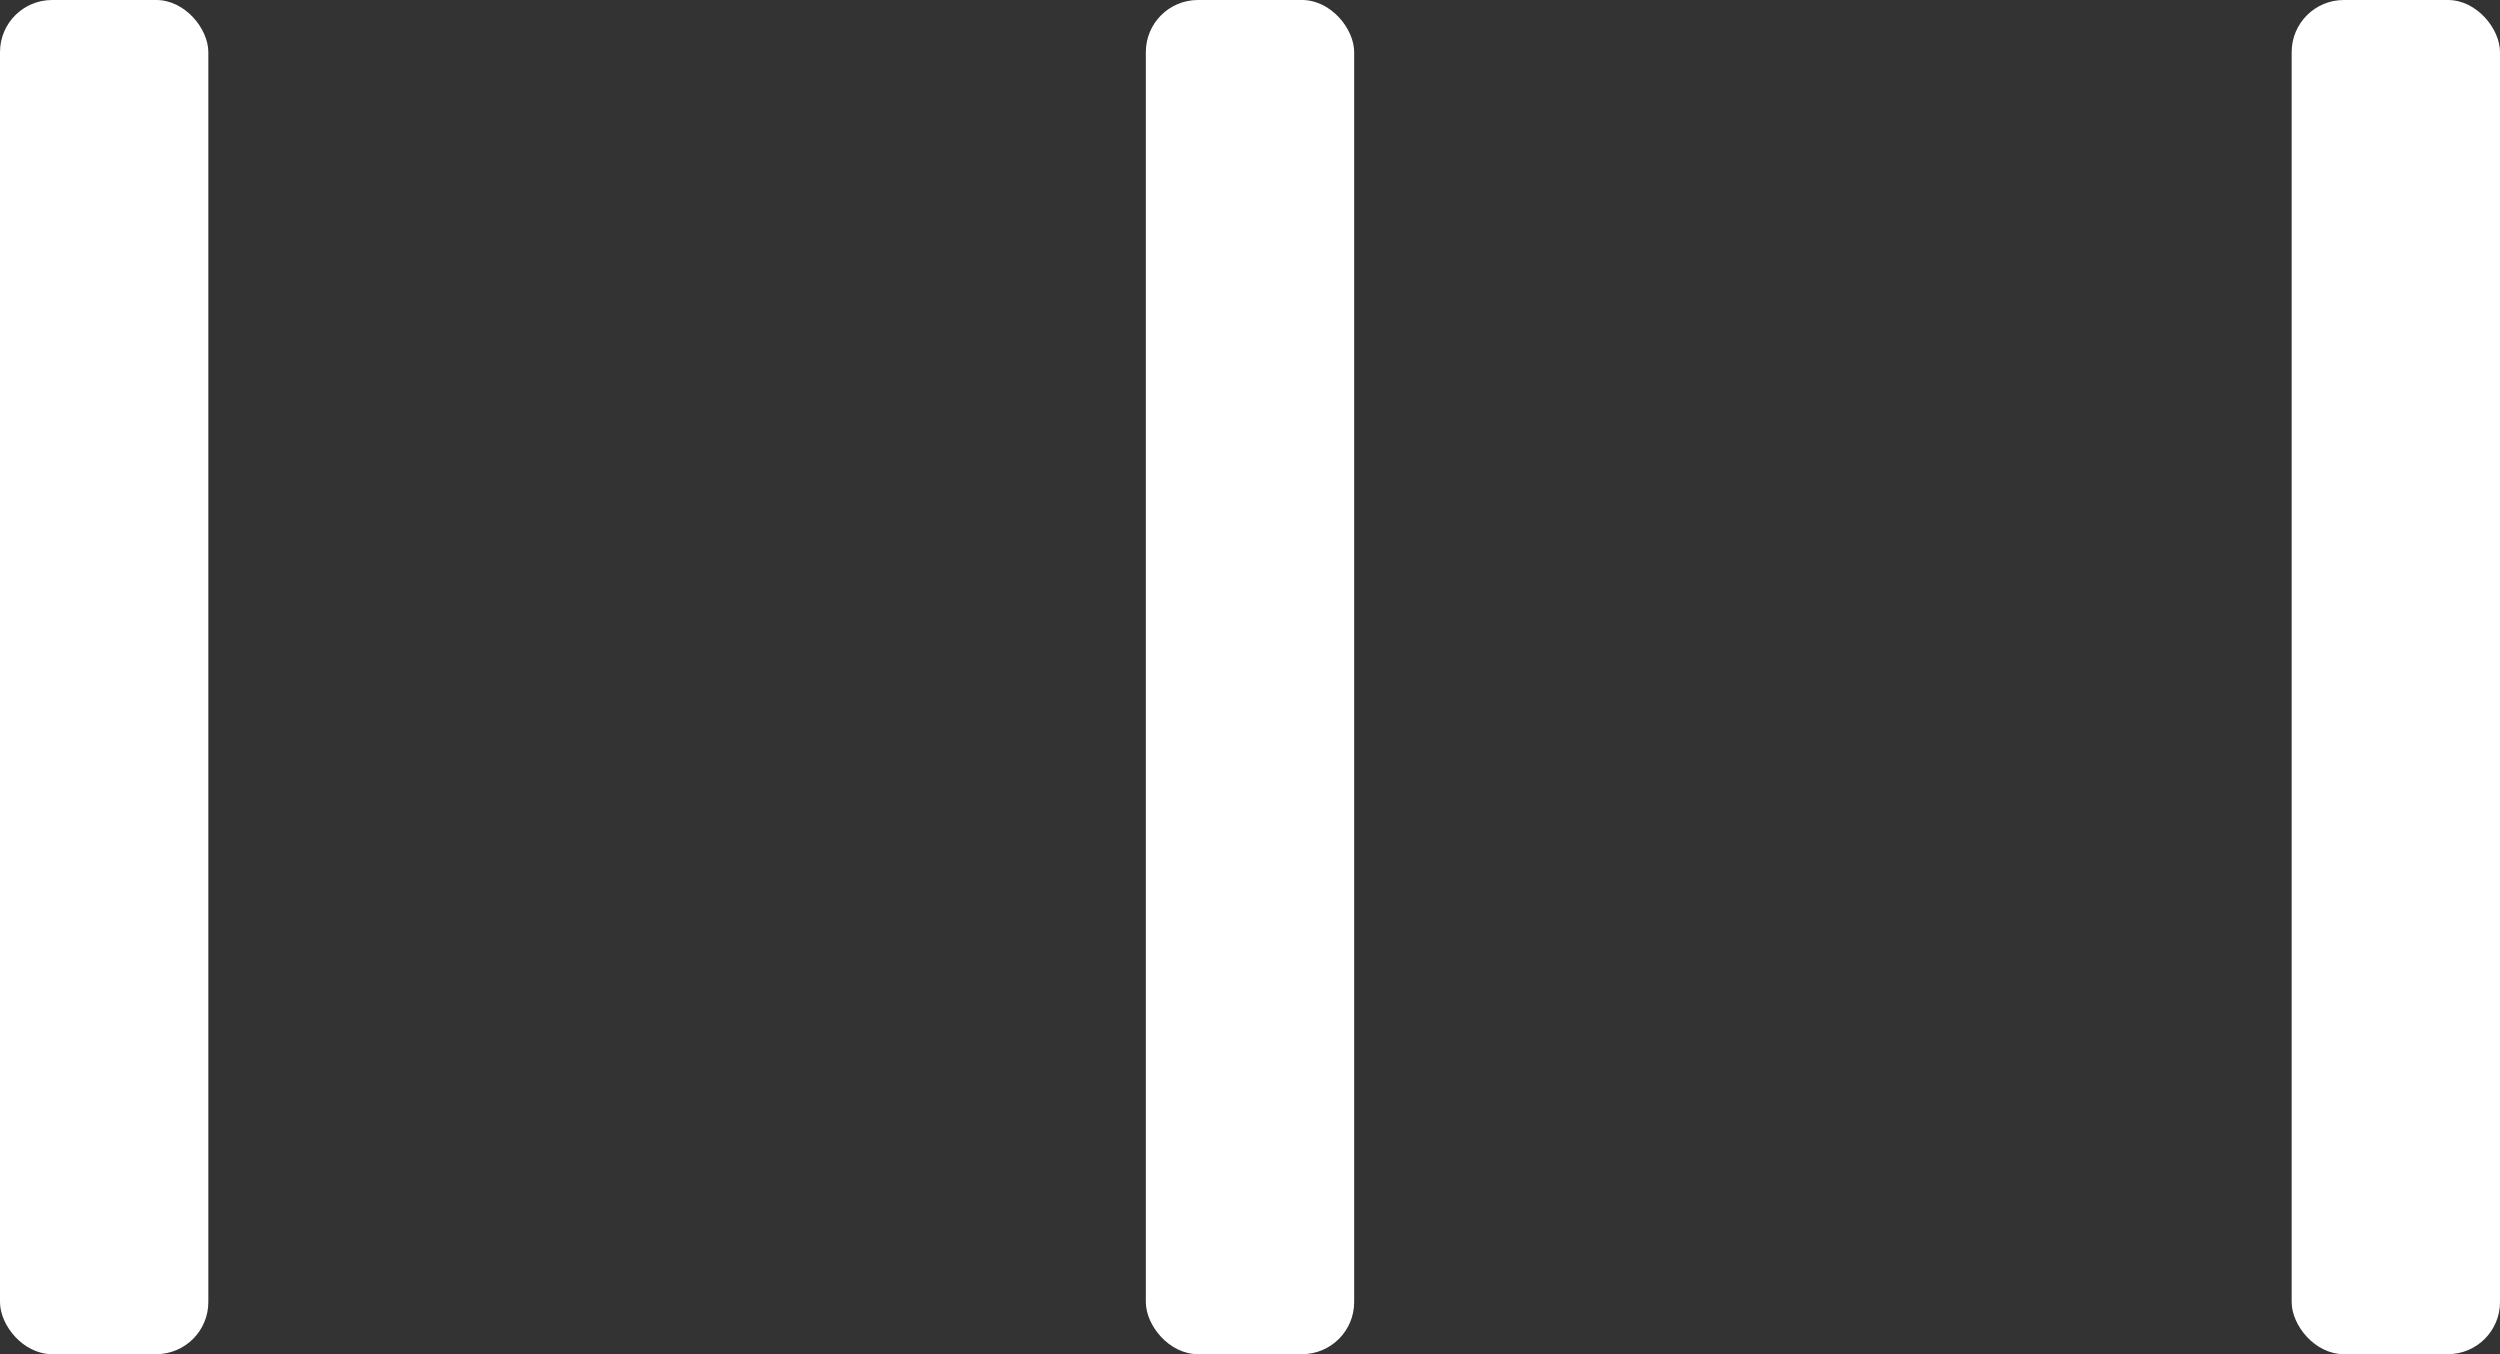 <?xml version="1.0" encoding="UTF-8"?>
<svg width="24px" height="13px" viewBox="0 0 24 13" version="1.1" xmlns="http://www.w3.org/2000/svg" xmlns:xlink="http://www.w3.org/1999/xlink">
    <rect x="0" y="0" width="24" height="13" fill="#333333" stroke="none"/>
    <!-- Generator: Sketch 42 (36781) - http://www.bohemiancoding.com/sketch -->
    <title>Index</title>
    <desc>Created with Sketch.</desc>
    <defs></defs>
    <g id="Symbols" stroke="none" stroke-width="1" fill="none" fill-rule="evenodd">
        <g id="Header" transform="translate(-1343, -11)" fill="#FFFFFF">
            <g id="Index" transform="translate(1343, 11)">
                <rect x="0" y="0" width="2" height="13" rx="0.5"></rect>
                <rect x="22" y="0" width="2" height="13" rx="0.5"></rect>
                <rect x="11" y="0" width="2" height="13" rx="0.5"></rect>
            </g>
        </g>
    </g>
</svg>